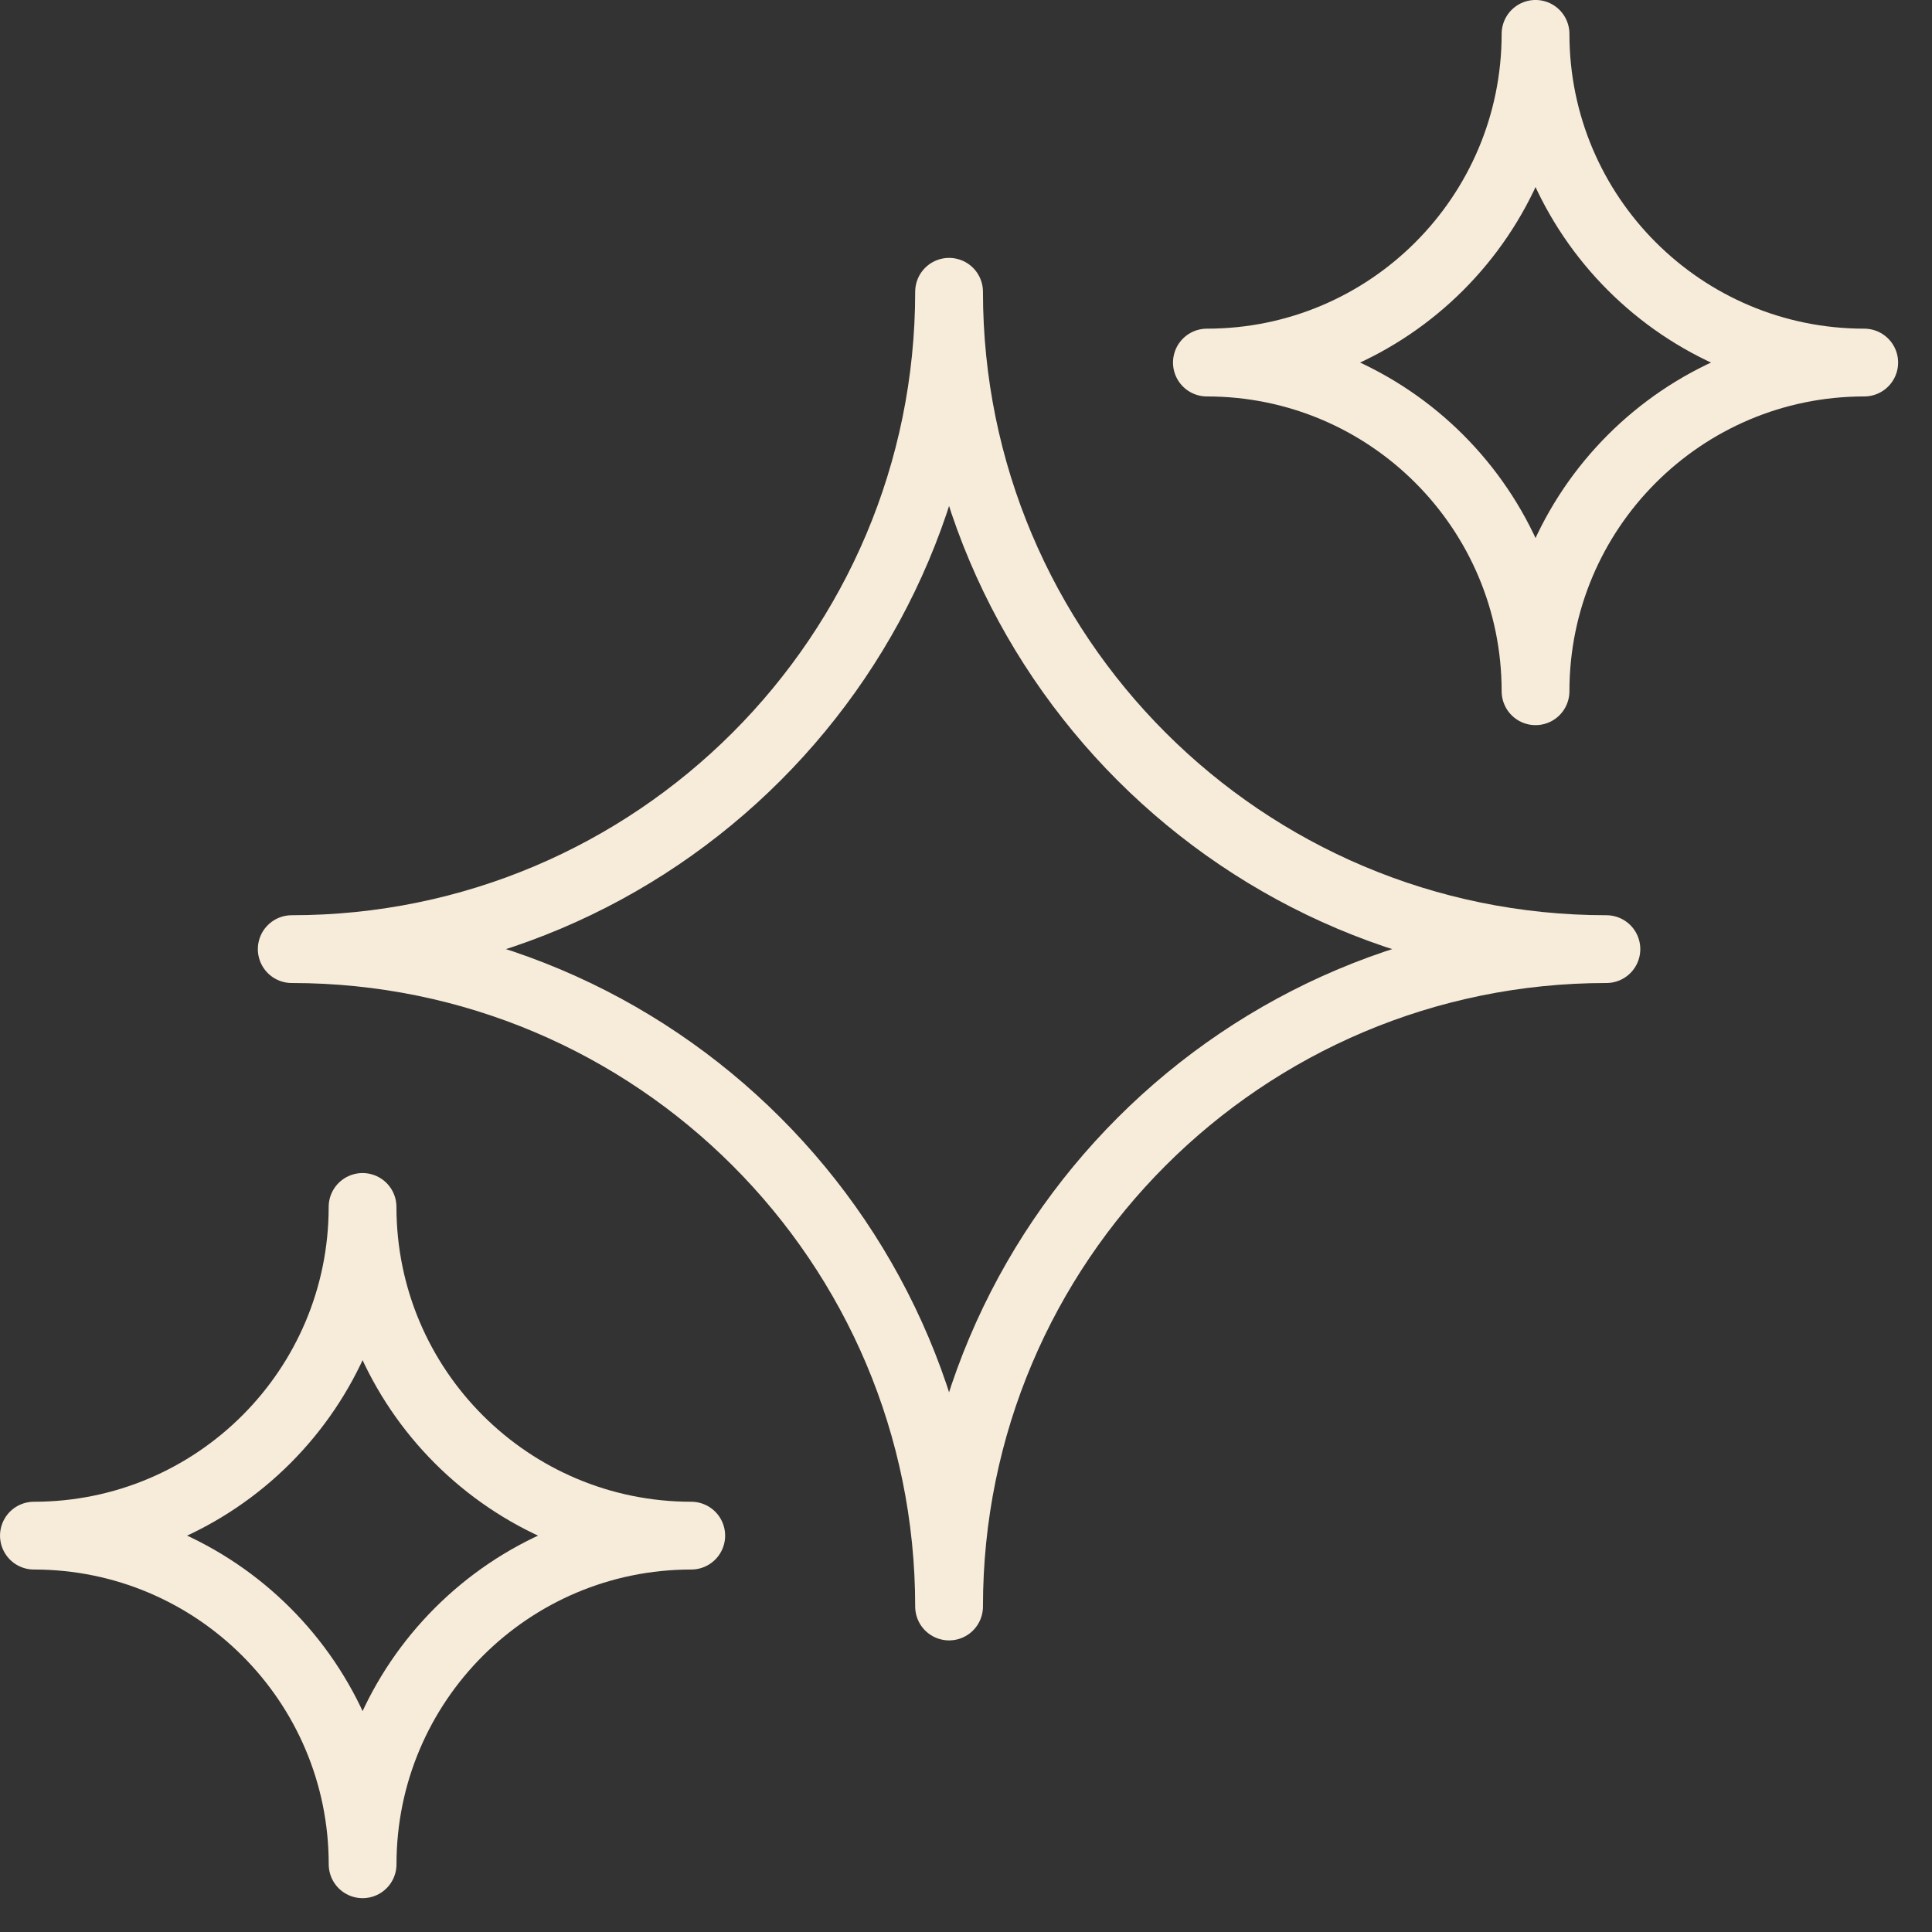 <svg width="38" height="38" viewBox="0 0 38 38" fill="none" xmlns="http://www.w3.org/2000/svg">
<rect x="0" y="0" width="38" height="38" fill="#333333" stroke="none"/>
<path d="M5.738 18.668C12.879 18.668 18.667 24.457 18.667 31.598C18.667 24.457 24.455 18.668 31.596 18.668C24.455 18.668 18.667 12.879 18.667 5.739C18.667 12.879 12.879 18.668 5.738 18.668Z" stroke="#F7ECDA" stroke-width="1.333" stroke-miterlimit="10" stroke-linecap="round" stroke-linejoin="round"/>
<path d="M0.667 30.204C4.237 30.204 7.132 33.098 7.132 36.668C7.132 33.098 10.026 30.204 13.596 30.204C10.026 30.204 7.132 27.31 7.131 23.739C7.132 27.31 4.237 30.204 0.667 30.204Z" stroke="#F7ECDA" stroke-width="1.333" stroke-miterlimit="10" stroke-linecap="round" stroke-linejoin="round"/>
<path d="M23.738 7.131C27.308 7.131 30.202 10.026 30.202 13.596C30.202 10.026 33.097 7.131 36.667 7.131C33.097 7.131 30.202 4.237 30.202 0.666C30.202 4.237 27.308 7.131 23.738 7.131Z" stroke="#F7ECDA" stroke-width="1.333" stroke-miterlimit="10" stroke-linecap="round" stroke-linejoin="round"/>
</svg>
